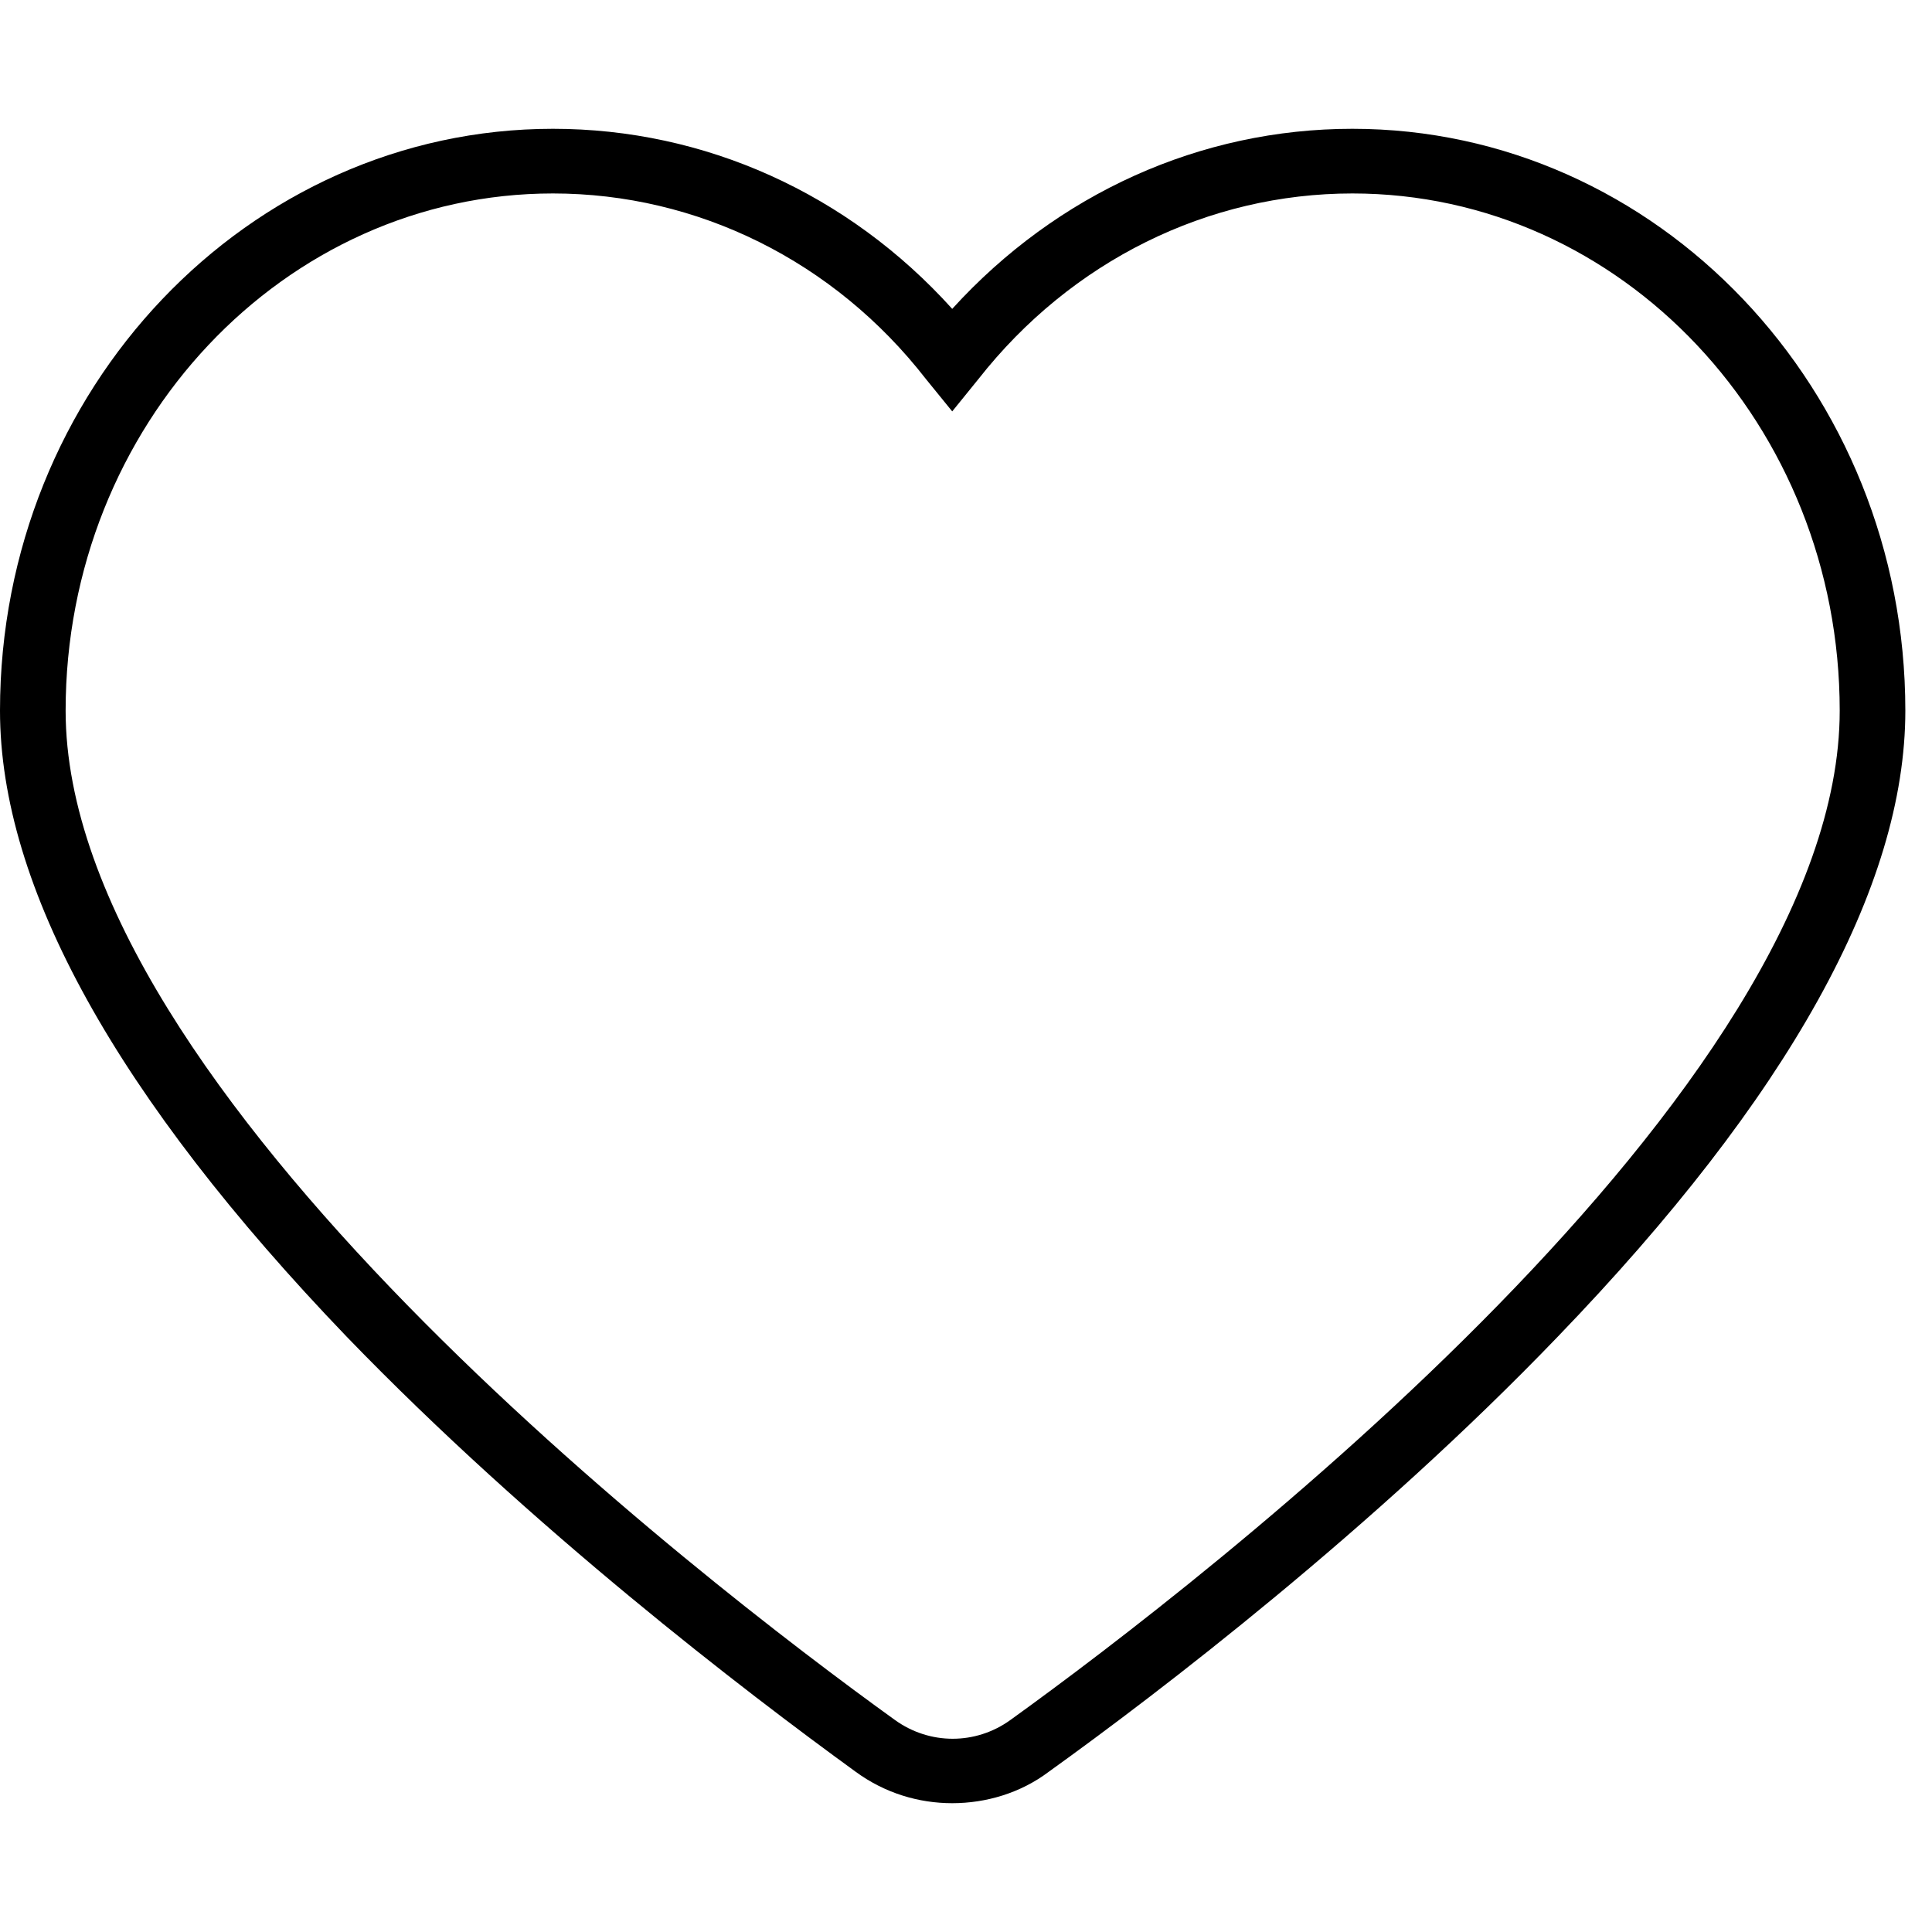<svg width="24" height="24" viewBox="0 0 30 26" fill="none" xmlns="http://www.w3.org/2000/svg"><path d="M14.786 26C14.262 26 13.738 25.842 13.287 25.512C11.57 24.265 8.266 21.741 5.385 18.758C1.819 15.044 0 11.774 0 9.035C0 4.044 3.857 0 8.586 0C10.944 0 13.17 1.004 14.786 2.796C16.416 1.004 18.642 0 21 0C25.73 0 29.586 4.044 29.586 9.035C29.586 11.774 27.767 15.044 24.187 18.758C21.32 21.741 18.002 24.279 16.285 25.512C15.848 25.842 15.31 26 14.786 26ZM8.586 1.004C4.41 1.004 1.019 4.603 1.019 9.035C1.019 14.929 10.871 22.529 13.898 24.709C14.437 25.096 15.15 25.096 15.688 24.709C18.715 22.529 28.567 14.929 28.567 9.035C28.567 4.603 25.177 1.004 21 1.004C18.759 1.004 16.634 2.051 15.193 3.886L14.786 4.388L14.378 3.886C12.952 2.051 10.827 1.004 8.586 1.004Z" fill="black"></path></svg>
